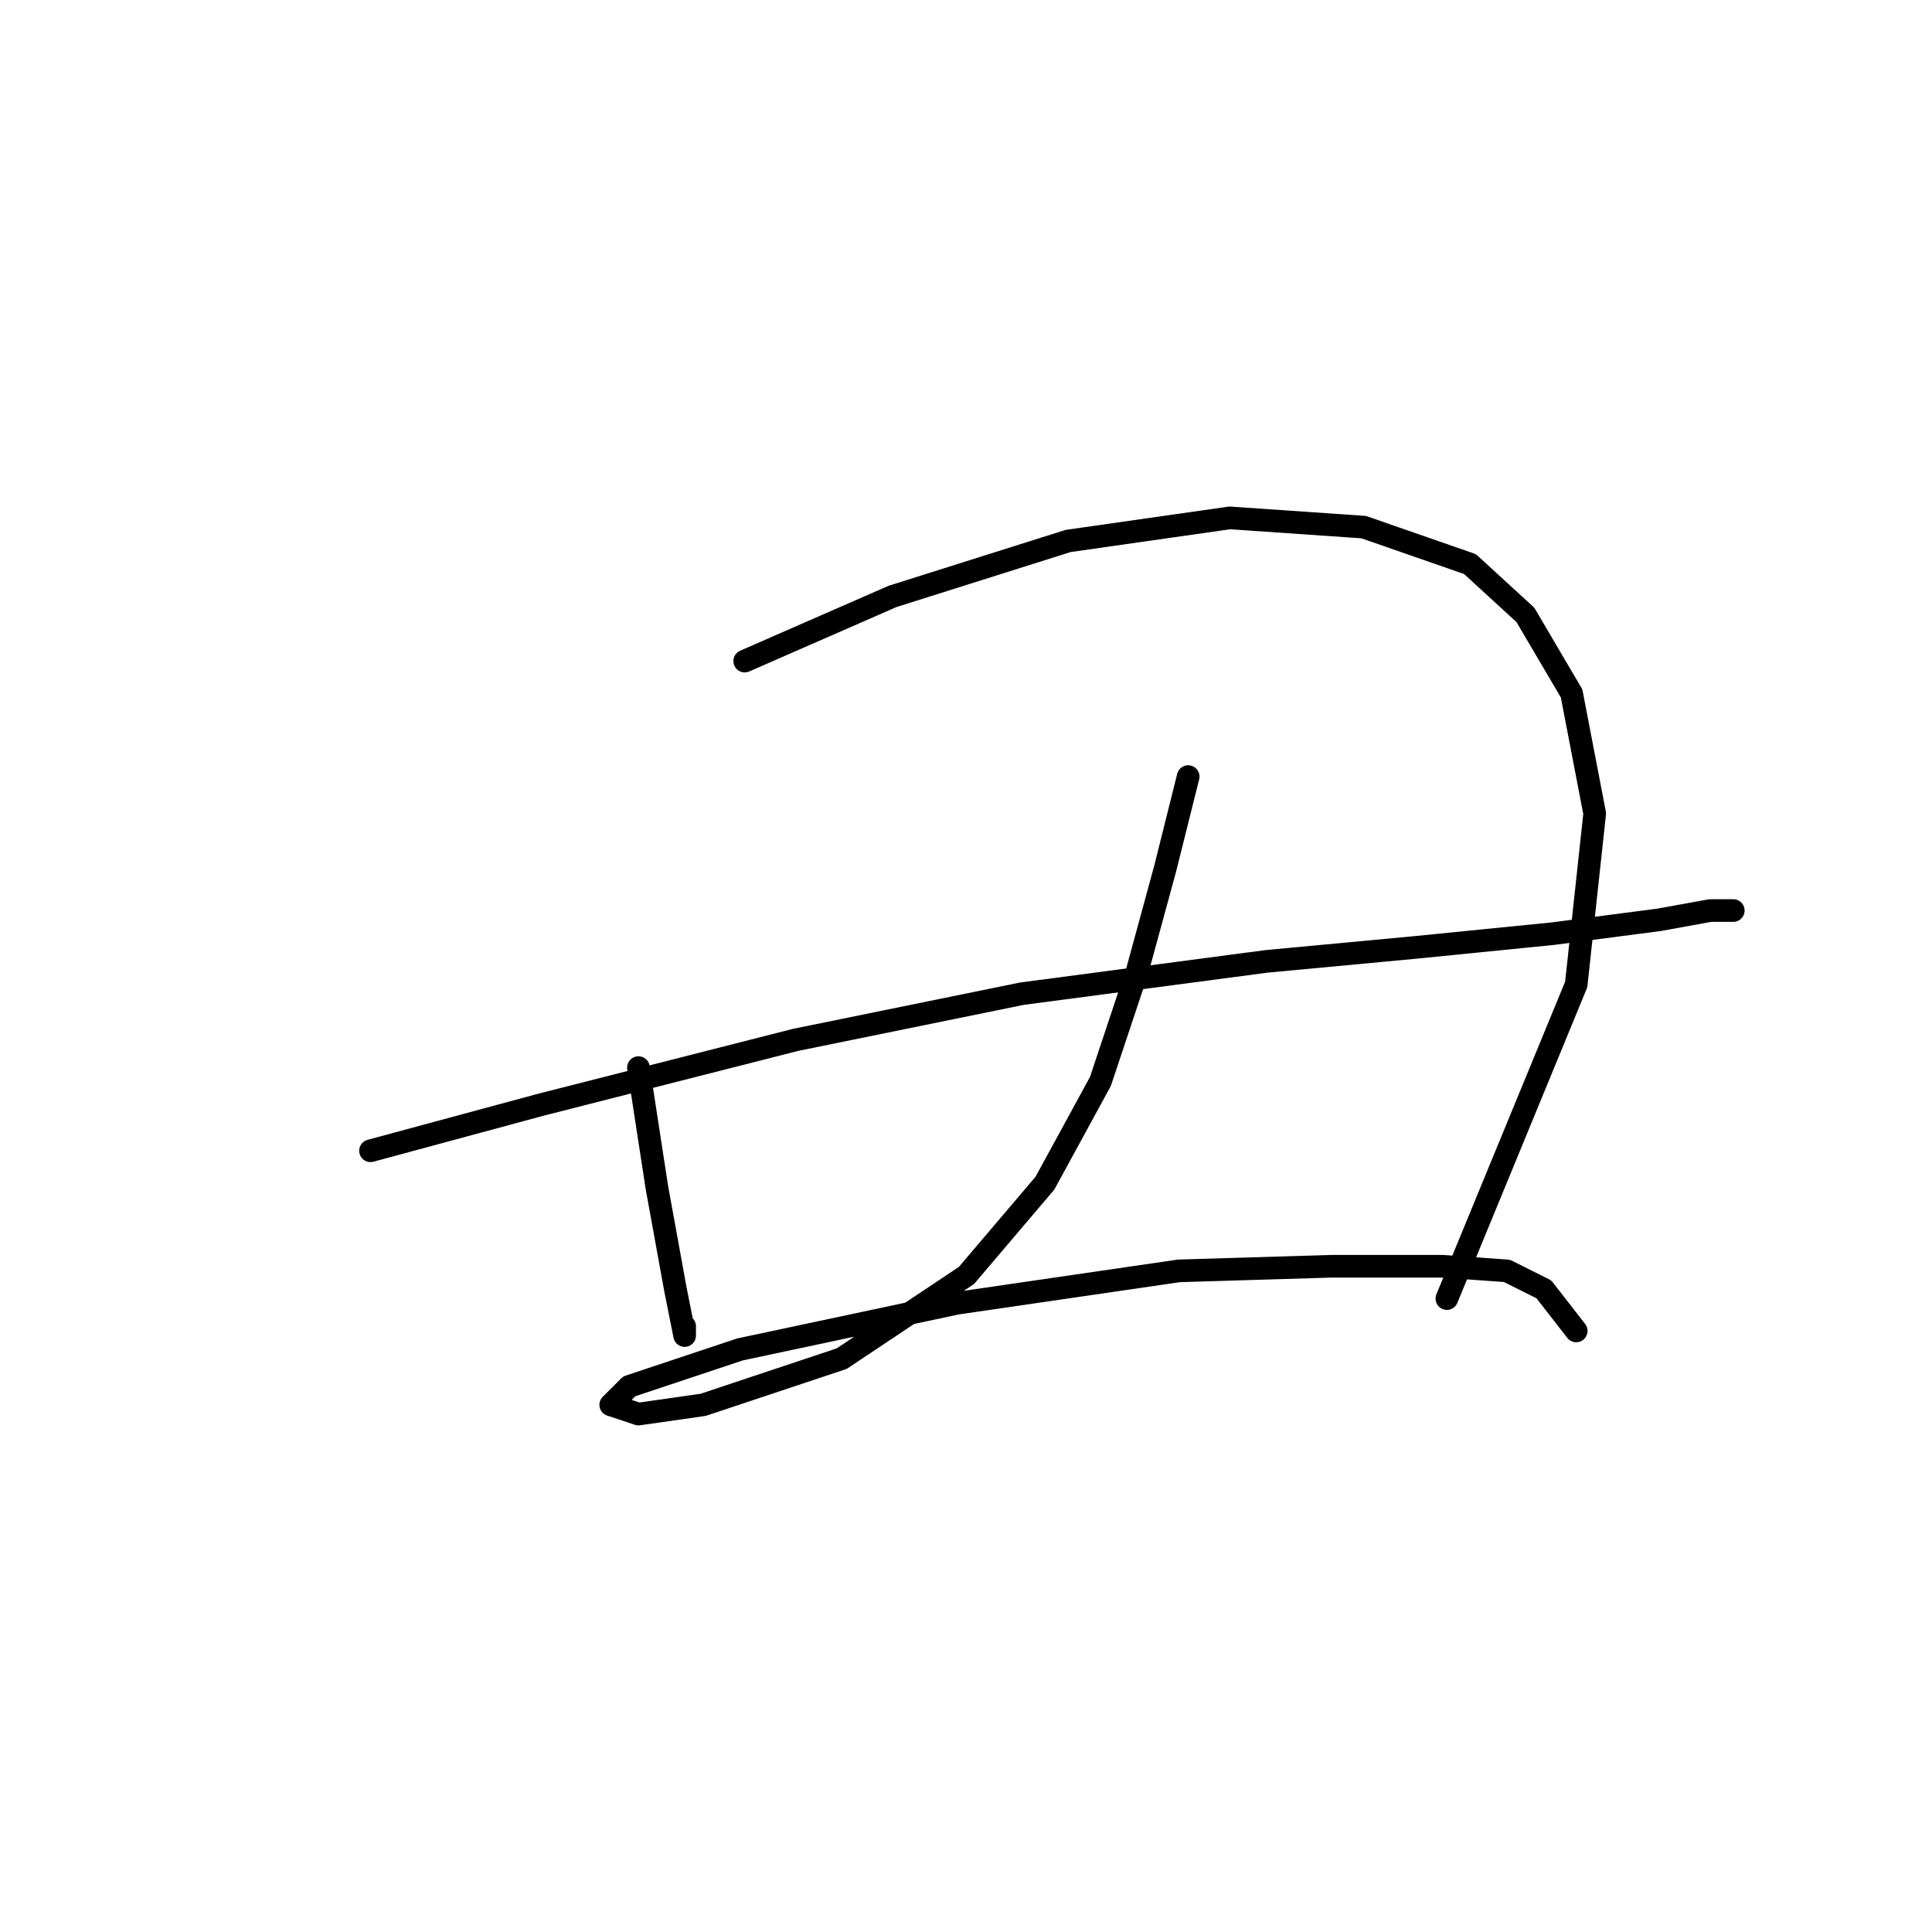 <?xml version="1.0" standalone="no"?>
    <svg width="256" height="256" xmlns="http://www.w3.org/2000/svg" version="1.1">
    <polyline stroke="black" stroke-width="3" stroke-linecap="round" fill="transparent" stroke-linejoin="round" points="84.598 141.464 87.046 157.379 89.495 170.845 90.719 176.966 90.719 175.742 90.719 175.742 " />
        <polyline stroke="black" stroke-width="3" stroke-linecap="round" fill="transparent" stroke-linejoin="round" points="98.677 87.598 118.264 79.028 141.524 71.683 162.948 68.622 180.7 69.847 194.778 74.744 202.124 81.477 208.245 91.883 211.305 107.798 208.857 130.446 191.718 172.07 191.718 172.07 " />
        <polyline stroke="black" stroke-width="3" stroke-linecap="round" fill="transparent" stroke-linejoin="round" points="49.095 152.482 71.744 146.361 105.41 137.791 135.403 131.67 167.845 127.385 187.433 125.549 205.796 123.713 219.875 121.876 226.608 120.652 229.669 120.652 229.669 120.652 " />
        <polyline stroke="black" stroke-width="3" stroke-linecap="round" fill="transparent" stroke-linejoin="round" points="157.439 102.901 154.379 115.143 150.706 128.61 145.809 143.3 138.464 156.767 128.058 169.009 111.531 180.027 93.168 186.148 84.598 187.372 80.925 186.148 83.374 183.7 98.064 178.803 126.834 172.682 156.215 168.397 176.415 167.785 191.106 167.785 199.675 168.397 204.572 170.845 208.857 176.354 208.857 176.354 " />
        </svg>